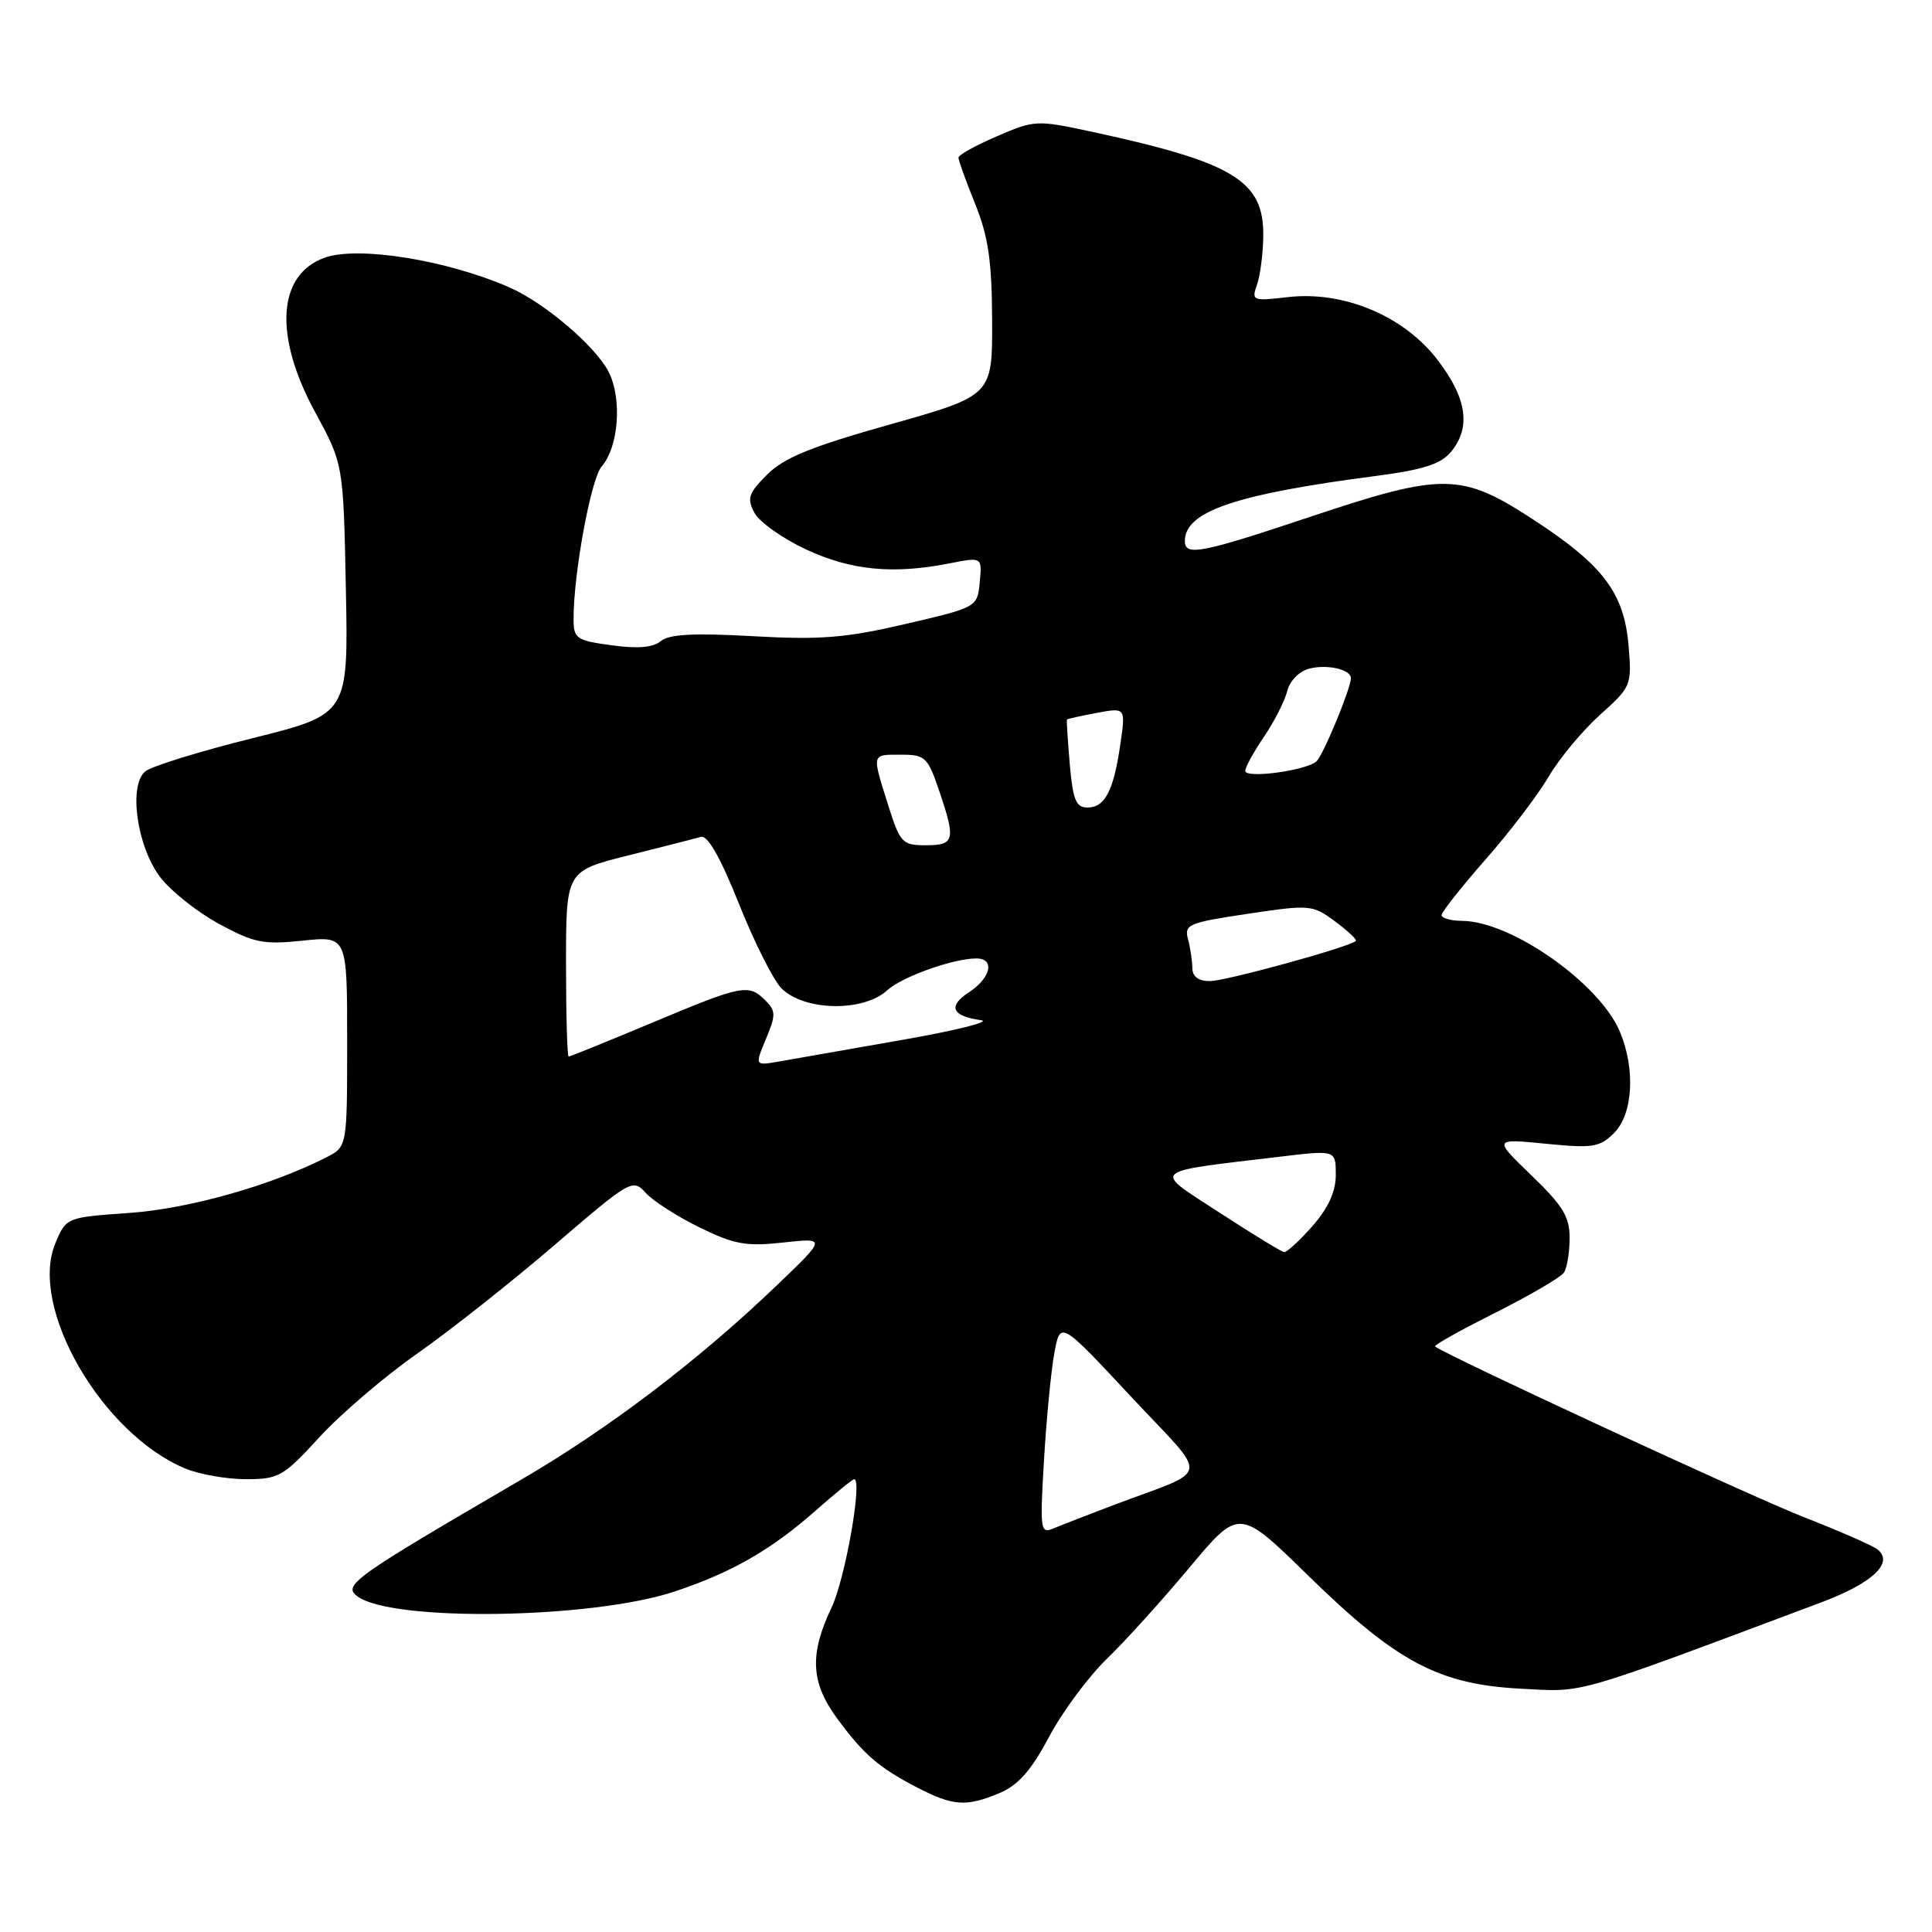 <?xml version="1.0" encoding="UTF-8" standalone="no"?>
<!DOCTYPE svg PUBLIC "-//W3C//DTD SVG 1.1//EN" "http://www.w3.org/Graphics/SVG/1.1/DTD/svg11.dtd" >
<svg xmlns="http://www.w3.org/2000/svg" xmlns:xlink="http://www.w3.org/1999/xlink" version="1.1" viewBox="0 0 256 256">
 <g >
 <path fill="currentColor"
d=" M 132.42 237.60 C 134.91 236.56 136.62 234.63 139.00 230.15 C 140.77 226.82 144.22 222.17 146.67 219.80 C 149.11 217.44 154.05 211.97 157.65 207.66 C 164.20 199.83 164.20 199.83 173.35 208.78 C 185.03 220.21 190.63 223.19 201.50 223.76 C 210.11 224.21 207.92 224.84 241.26 212.35 C 248.17 209.76 251.04 207.04 248.73 205.27 C 248.05 204.76 243.68 202.85 239.00 201.02 C 232.22 198.38 191.56 179.56 190.15 178.41 C 189.95 178.26 193.55 176.24 198.15 173.94 C 202.74 171.63 206.83 169.24 207.23 168.62 C 207.64 168.01 207.98 165.95 207.98 164.07 C 208.00 161.24 207.10 159.77 202.93 155.75 C 197.87 150.87 197.87 150.87 204.82 151.55 C 211.07 152.17 211.98 152.02 213.88 150.12 C 216.38 147.62 216.72 141.66 214.65 136.72 C 211.97 130.31 200.26 122.07 193.75 122.02 C 192.24 122.01 191.01 121.66 191.02 121.25 C 191.03 120.84 193.64 117.53 196.83 113.90 C 200.02 110.28 203.79 105.33 205.21 102.90 C 206.63 100.48 209.70 96.80 212.02 94.71 C 216.14 91.02 216.23 90.81 215.80 85.62 C 215.22 78.58 212.46 74.91 203.22 68.88 C 193.62 62.61 191.26 62.58 173.55 68.50 C 159.12 73.32 157.00 73.73 157.00 71.69 C 157.00 67.76 163.70 65.48 182.50 63.04 C 188.59 62.24 190.92 61.49 192.25 59.89 C 194.94 56.65 194.39 52.80 190.51 47.72 C 186.05 41.87 178.06 38.51 170.64 39.37 C 165.96 39.91 165.81 39.85 166.56 37.72 C 166.99 36.50 167.36 33.61 167.39 31.30 C 167.49 23.97 163.52 21.54 144.86 17.50 C 137.36 15.88 137.13 15.89 132.11 18.05 C 129.30 19.26 127.00 20.53 127.00 20.89 C 127.00 21.24 127.99 24.00 129.21 27.01 C 130.96 31.36 131.43 34.58 131.46 42.45 C 131.50 52.41 131.50 52.41 118.01 56.22 C 107.49 59.18 103.88 60.65 101.65 62.88 C 99.16 65.38 98.95 66.03 99.98 67.97 C 100.64 69.19 103.72 71.37 106.84 72.82 C 112.82 75.59 118.33 76.12 125.82 74.65 C 130.14 73.80 130.14 73.80 129.82 77.13 C 129.50 80.46 129.50 80.46 120.00 82.68 C 112.03 84.53 108.77 84.80 99.78 84.30 C 91.94 83.86 88.67 84.03 87.56 84.95 C 86.53 85.81 84.49 85.98 81.03 85.50 C 76.32 84.86 76.00 84.63 76.00 81.95 C 76.00 75.97 78.31 63.43 79.71 61.83 C 81.99 59.21 82.46 52.79 80.63 49.24 C 78.86 45.83 72.13 40.10 67.50 38.08 C 59.26 34.47 47.53 32.57 43.07 34.13 C 36.76 36.33 36.23 44.45 41.75 54.60 C 45.50 61.50 45.50 61.50 45.83 78.08 C 46.16 94.65 46.16 94.65 33.44 97.82 C 26.44 99.56 20.06 101.54 19.25 102.21 C 17.00 104.08 18.14 112.18 21.23 116.23 C 22.62 118.06 26.12 120.84 29.00 122.41 C 33.66 124.94 34.91 125.19 40.12 124.64 C 46.00 124.03 46.00 124.03 46.00 137.99 C 46.00 151.95 46.00 151.95 43.25 153.35 C 35.96 157.08 25.01 160.17 17.14 160.72 C 8.77 161.31 8.77 161.31 7.33 164.76 C 3.80 173.21 13.46 189.95 24.53 194.58 C 26.40 195.36 30.03 196.00 32.58 196.00 C 36.94 196.00 37.54 195.66 42.32 190.44 C 45.12 187.38 50.93 182.41 55.24 179.39 C 59.55 176.37 67.74 169.90 73.44 165.01 C 83.57 156.31 83.83 156.16 85.56 158.06 C 86.52 159.13 89.74 161.19 92.69 162.64 C 97.31 164.90 98.88 165.18 103.78 164.64 C 109.50 164.02 109.50 164.02 102.99 170.26 C 92.55 180.27 80.65 189.32 68.93 196.14 C 46.74 209.08 45.36 210.06 47.38 211.54 C 52.03 214.93 78.50 214.52 89.40 210.88 C 96.99 208.35 102.17 205.38 108.15 200.10 C 110.71 197.85 112.97 196.00 113.18 196.00 C 114.32 196.00 112.00 209.19 110.19 213.00 C 107.25 219.16 107.43 222.91 110.85 227.60 C 114.40 232.45 116.42 234.20 121.50 236.84 C 126.29 239.32 128.01 239.44 132.42 237.60 Z  M 138.34 193.40 C 138.66 187.96 139.28 181.59 139.71 179.26 C 140.50 175.02 140.50 175.02 149.82 185.01 C 160.40 196.35 160.71 194.45 147.50 199.45 C 144.20 200.70 140.66 202.08 139.63 202.51 C 137.85 203.27 137.78 202.81 138.34 193.40 Z  M 161.56 160.66 C 152.63 154.85 152.07 155.36 169.75 153.25 C 177.00 152.39 177.00 152.39 177.00 155.66 C 177.00 157.89 176.02 160.05 173.90 162.47 C 172.19 164.41 170.50 165.96 170.15 165.91 C 169.79 165.86 165.93 163.50 161.56 160.66 Z  M 101.49 137.67 C 102.82 134.50 102.81 133.95 101.42 132.56 C 99.19 130.34 98.39 130.49 86.45 135.50 C 80.54 137.97 75.55 140.00 75.35 140.00 C 75.16 140.00 75.00 134.47 75.00 127.70 C 75.00 115.41 75.00 115.41 83.25 113.35 C 87.79 112.21 92.11 111.11 92.86 110.89 C 93.76 110.63 95.44 113.56 97.93 119.80 C 99.97 124.91 102.51 129.94 103.57 130.99 C 106.62 133.98 114.41 134.11 117.56 131.22 C 119.51 129.43 126.31 127.00 129.37 127.00 C 131.87 127.00 131.31 129.57 128.39 131.48 C 125.55 133.34 126.11 134.64 130.00 135.18 C 131.38 135.37 126.65 136.55 119.50 137.80 C 112.35 139.06 105.04 140.34 103.25 140.65 C 100.01 141.22 100.01 141.22 101.49 137.67 Z  M 157.99 128.25 C 157.98 127.29 157.72 125.56 157.41 124.42 C 156.90 122.50 157.50 122.25 165.35 121.08 C 173.59 119.85 173.92 119.88 176.90 122.09 C 178.59 123.34 179.83 124.50 179.65 124.68 C 178.86 125.48 162.41 130.00 160.32 130.00 C 158.78 130.00 158.00 129.41 157.99 128.25 Z  M 117.68 106.66 C 115.51 99.76 115.44 100.00 119.41 100.00 C 122.57 100.00 122.93 100.33 124.41 104.68 C 126.67 111.32 126.51 112.00 122.68 112.00 C 119.55 112.00 119.27 111.70 117.68 106.66 Z  M 141.75 101.25 C 141.48 98.09 141.31 95.43 141.38 95.34 C 141.44 95.25 143.22 94.86 145.33 94.46 C 149.16 93.75 149.16 93.75 148.45 98.62 C 147.56 104.80 146.41 107.00 144.09 107.00 C 142.57 107.00 142.16 105.99 141.75 101.25 Z  M 165.00 102.15 C 165.00 101.67 166.12 99.63 167.49 97.61 C 168.86 95.60 170.24 92.87 170.57 91.56 C 170.92 90.18 172.16 88.93 173.51 88.59 C 175.90 87.99 179.00 88.71 179.00 89.86 C 179.00 91.21 175.34 100.06 174.44 100.88 C 173.10 102.11 165.00 103.20 165.00 102.15 Z "/>
</g>
</svg>